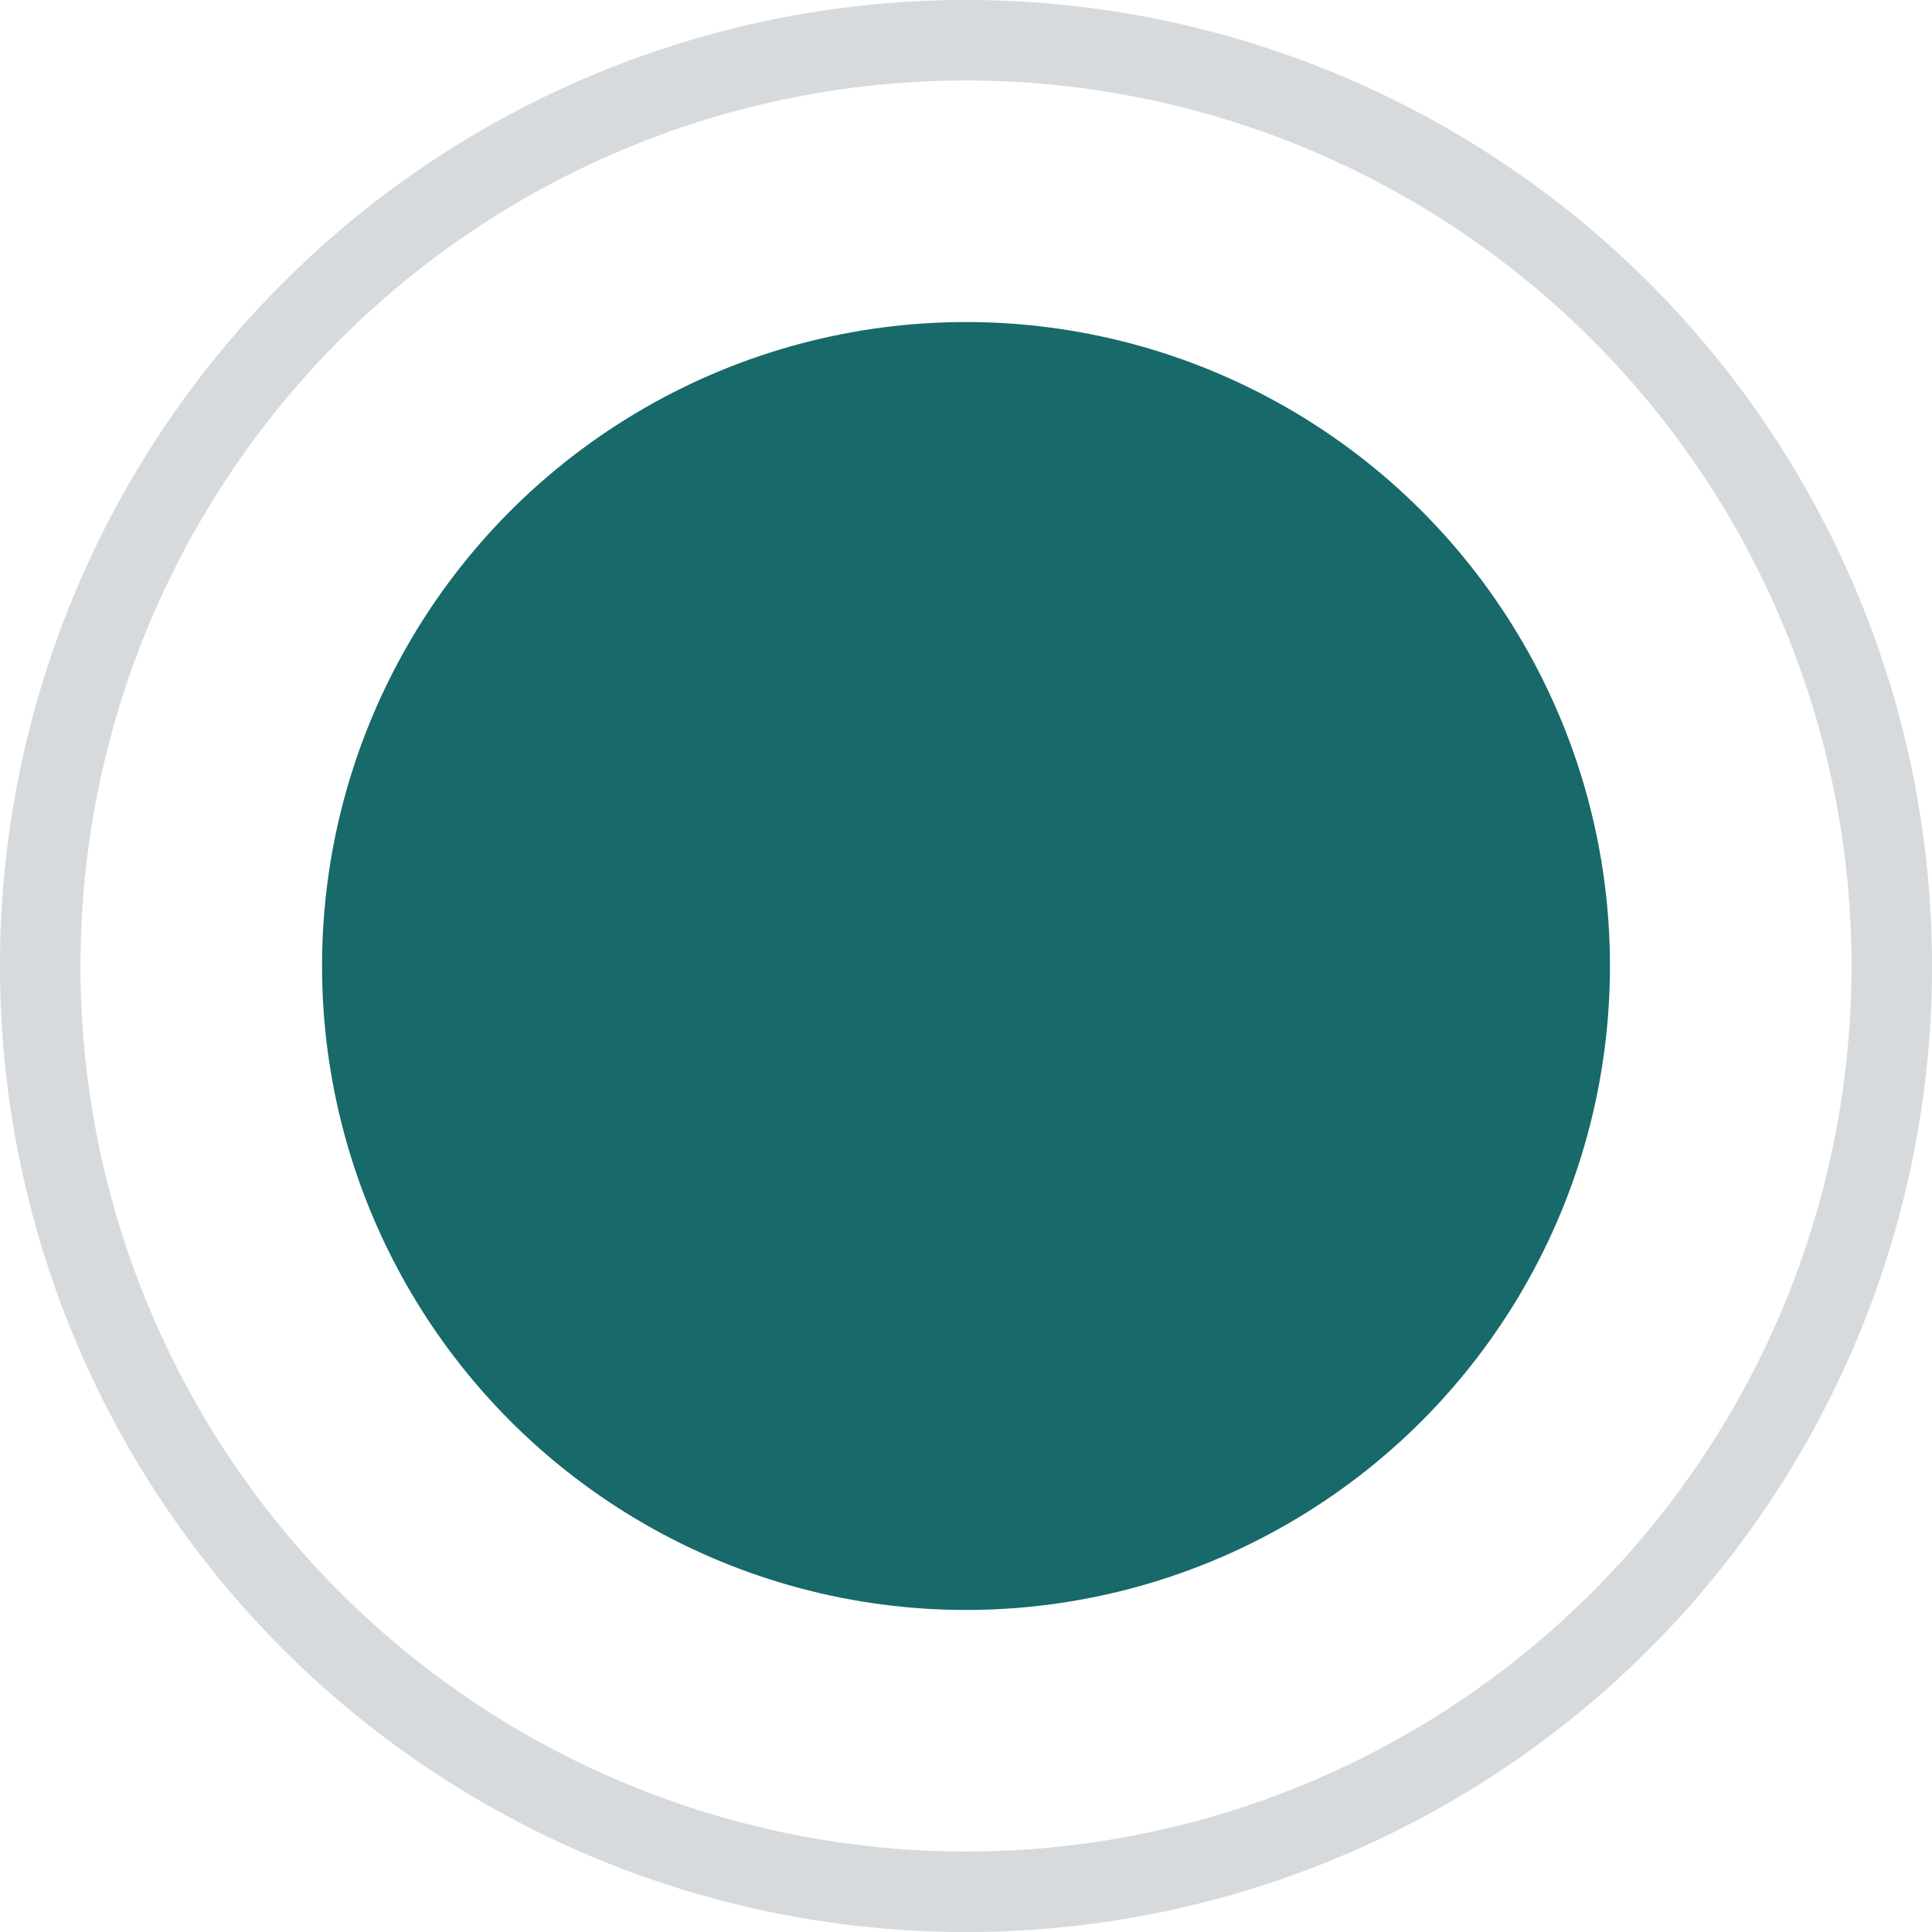 <svg width="16" height="16" viewBox="0 0 16 16" fill="none" xmlns="http://www.w3.org/2000/svg">
<circle cx="8" cy="8" r="7.667" stroke="#D7DADD" stroke-width="0.667"/>
<circle cx="8" cy="8" r="5.333" fill="#17696A"/>
</svg>
